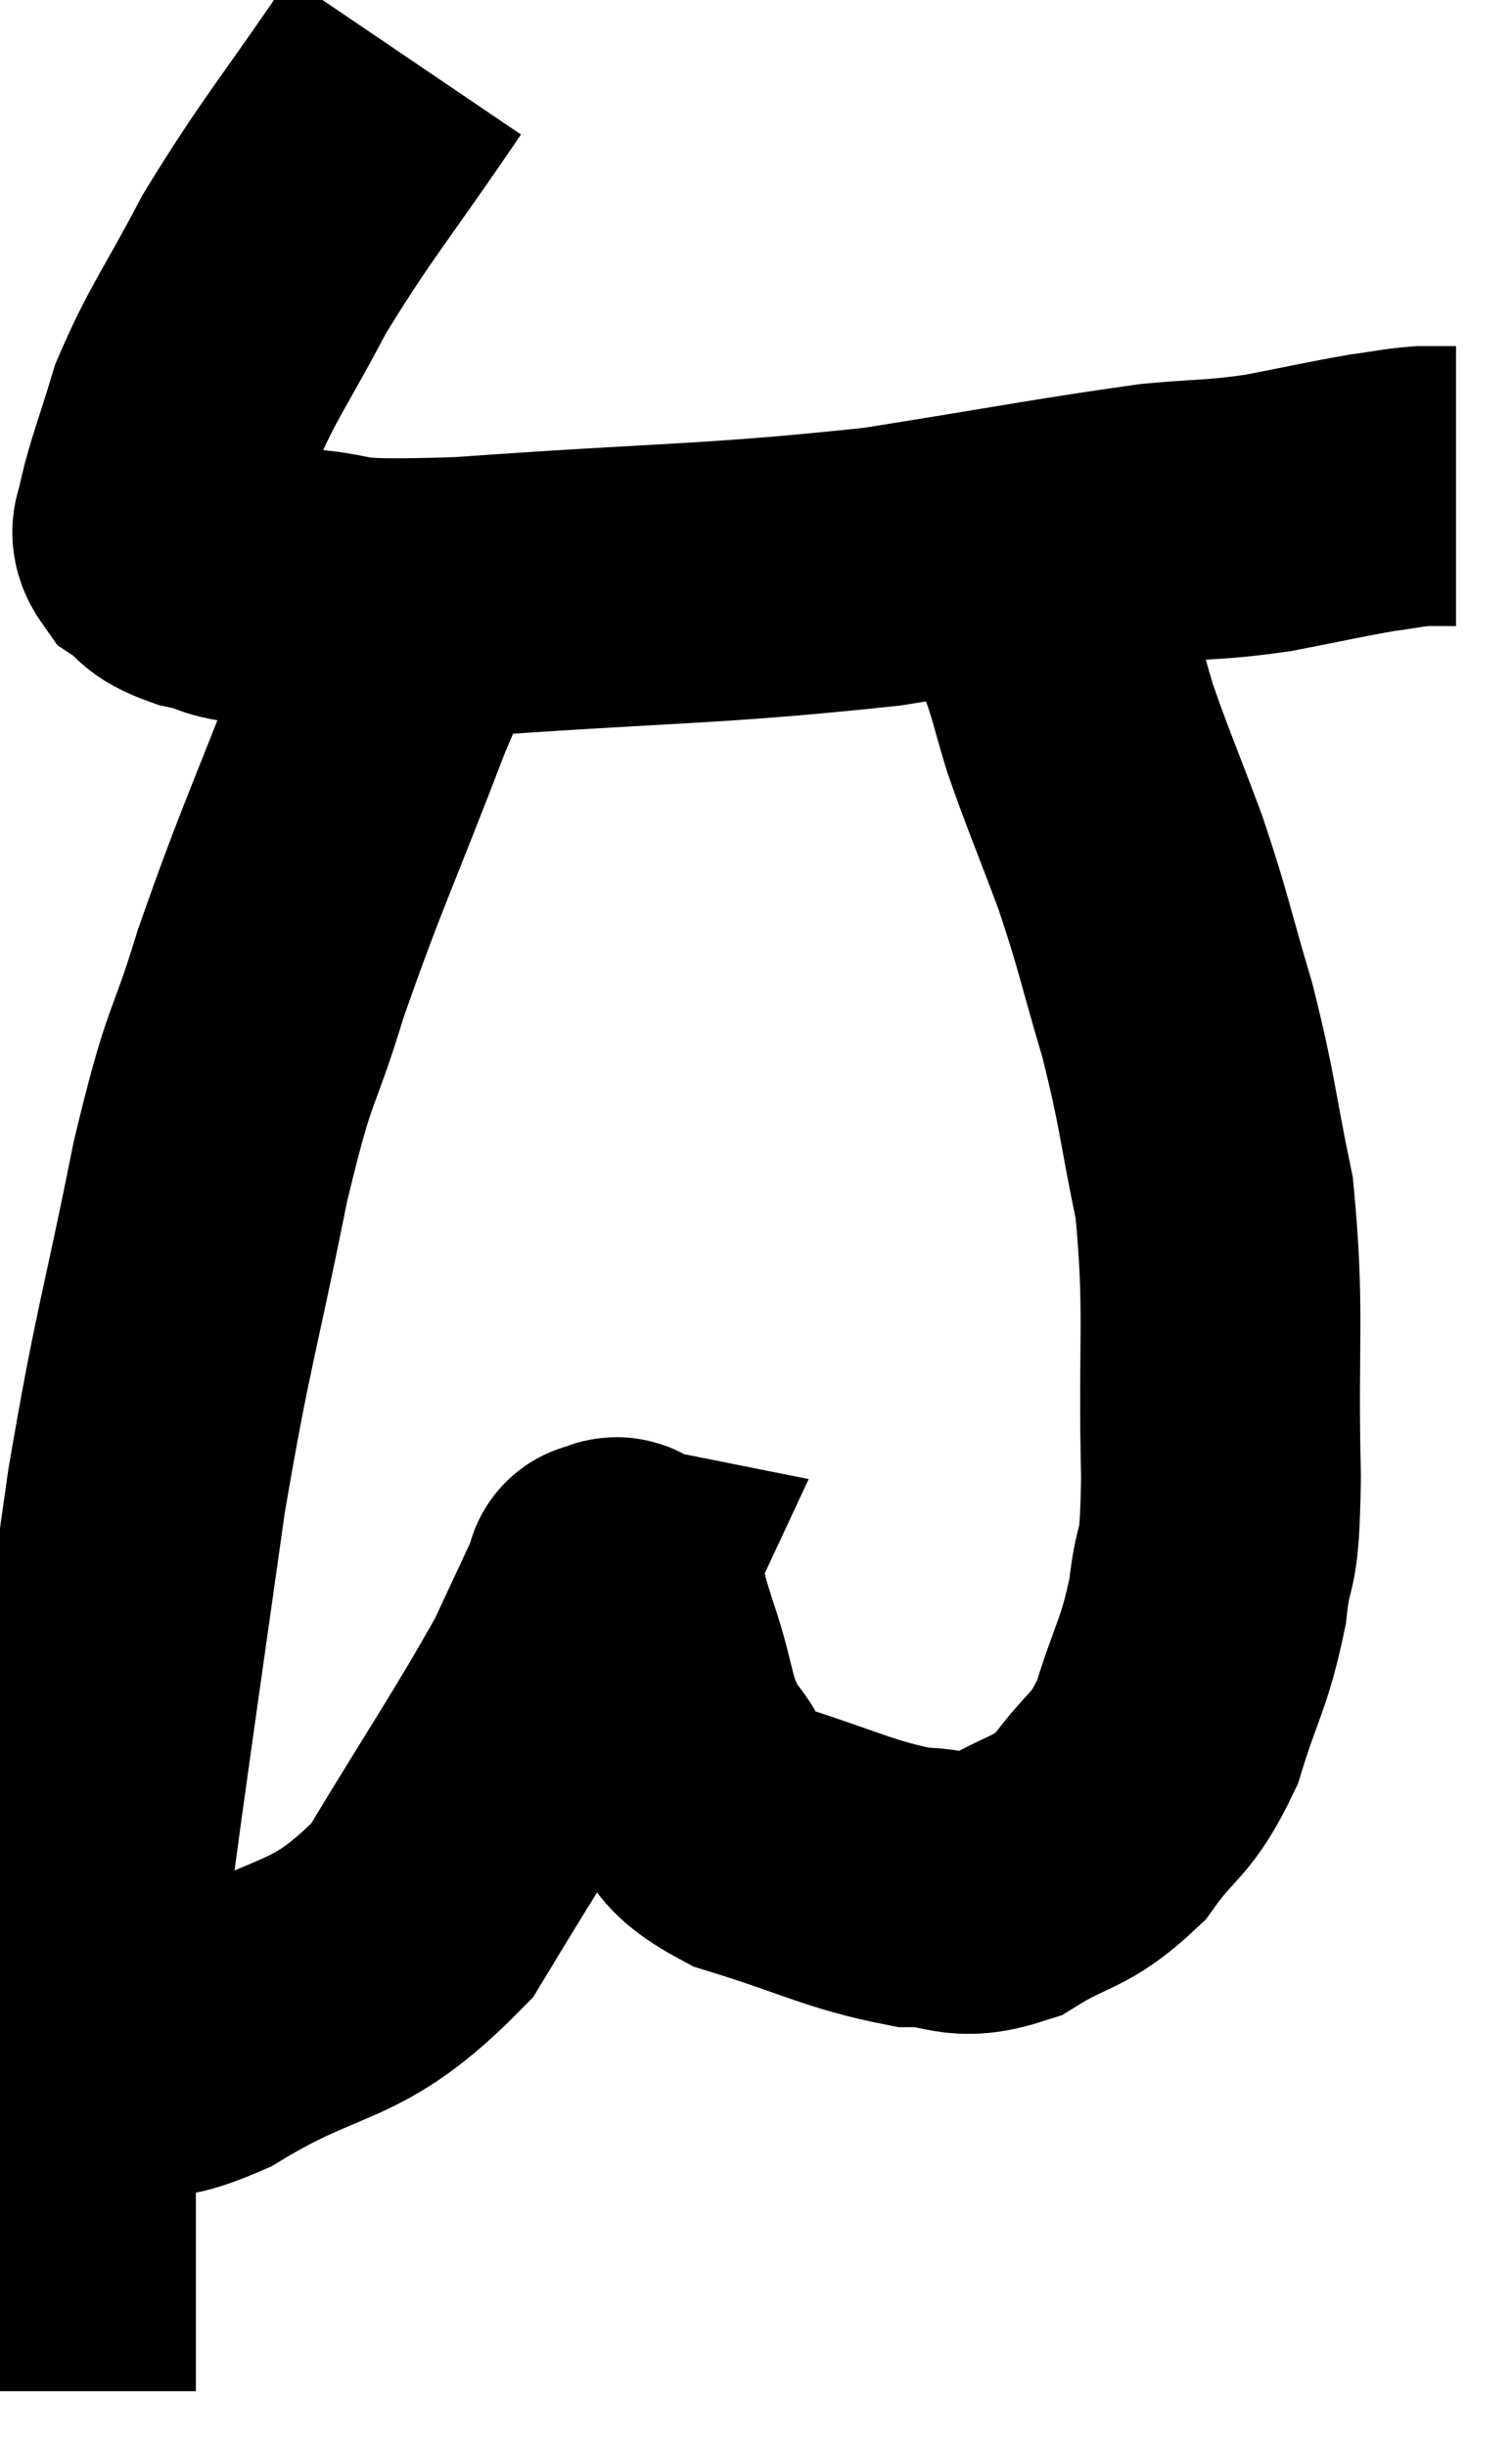 <svg xmlns="http://www.w3.org/2000/svg" viewBox="8.12 3.26 27.02 43.7" width="27.02" height="43.7"><path d="M 15.36 4.26 C 14.1 6.12, 13.815 6.39, 12.84 7.98 C 12.15 9.3, 11.94 9.51, 11.46 10.62 C 11.19 11.52, 11.055 11.835, 10.92 12.42 C 10.92 12.69, 10.74 12.705, 10.92 12.96 C 11.28 13.2, 11.1 13.245, 11.64 13.44 C 12.36 13.59, 11.895 13.62, 13.08 13.74 C 14.73 13.83, 13.68 14.01, 16.38 13.92 C 20.13 13.65, 20.775 13.71, 23.88 13.38 C 26.34 12.99, 27.075 12.84, 28.8 12.6 C 29.79 12.51, 29.82 12.555, 30.78 12.42 C 31.71 12.24, 31.95 12.18, 32.64 12.06 C 33.09 12, 33.165 11.97, 33.54 11.94 C 33.84 11.94, 33.99 11.94, 34.14 11.94 L 34.14 11.94" fill="none" stroke="black" stroke-width="5"></path><path d="M 15.78 13.92 C 15.3 14.85, 15.525 14.1, 14.82 15.78 C 13.89 18.21, 13.695 18.54, 12.96 20.64 C 12.42 22.41, 12.435 21.87, 11.88 24.18 C 11.31 27.03, 11.22 27.075, 10.74 29.88 C 10.35 32.64, 10.29 33.03, 9.96 35.4 C 9.69 37.38, 9.63 37.815, 9.42 39.36 C 9.27 40.47, 9.195 40.32, 9.12 41.58 C 9.12 42.99, 9.12 43.35, 9.12 44.4 C 9.12 45.09, 9.12 45.39, 9.12 45.78 C 9.12 45.87, 9.12 45.915, 9.12 45.96 L 9.12 45.96" fill="none" stroke="black" stroke-width="5"></path><path d="M 9.18 39.54 C 9.72 39.63, 9.6 39.675, 10.26 39.72 C 11.04 39.72, 10.47 40.305, 11.82 39.72 C 13.74 38.55, 14.085 38.985, 15.66 37.38 C 16.89 35.34, 17.295 34.77, 18.12 33.3 C 18.54 32.4, 18.75 31.95, 18.96 31.5 C 18.96 31.5, 18.885 31.485, 18.96 31.5 C 19.11 31.53, 19.11 31.275, 19.26 31.56 C 19.41 32.1, 19.305 31.845, 19.56 32.64 C 19.92 33.69, 19.8 33.885, 20.28 34.74 C 20.88 35.4, 20.445 35.505, 21.48 36.06 C 22.95 36.51, 23.28 36.735, 24.42 36.96 C 25.23 36.96, 25.2 37.23, 26.04 36.96 C 26.91 36.42, 27.045 36.57, 27.78 35.88 C 28.38 35.04, 28.5 35.205, 28.98 34.2 C 29.34 33.03, 29.46 33, 29.7 31.86 C 29.82 30.75, 29.91 31.44, 29.94 29.64 C 29.88 27.15, 30.015 26.7, 29.82 24.66 C 29.49 23.07, 29.535 22.98, 29.16 21.48 C 28.74 20.07, 28.755 19.965, 28.32 18.66 C 27.87 17.46, 27.75 17.205, 27.42 16.26 C 27.21 15.57, 27.195 15.42, 27 14.88 C 26.82 14.49, 26.775 14.385, 26.64 14.1 C 26.55 13.92, 26.505 13.83, 26.46 13.74 C 26.46 13.74, 26.46 13.74, 26.46 13.74 L 26.46 13.74" fill="none" stroke="black" stroke-width="5"></path></svg>